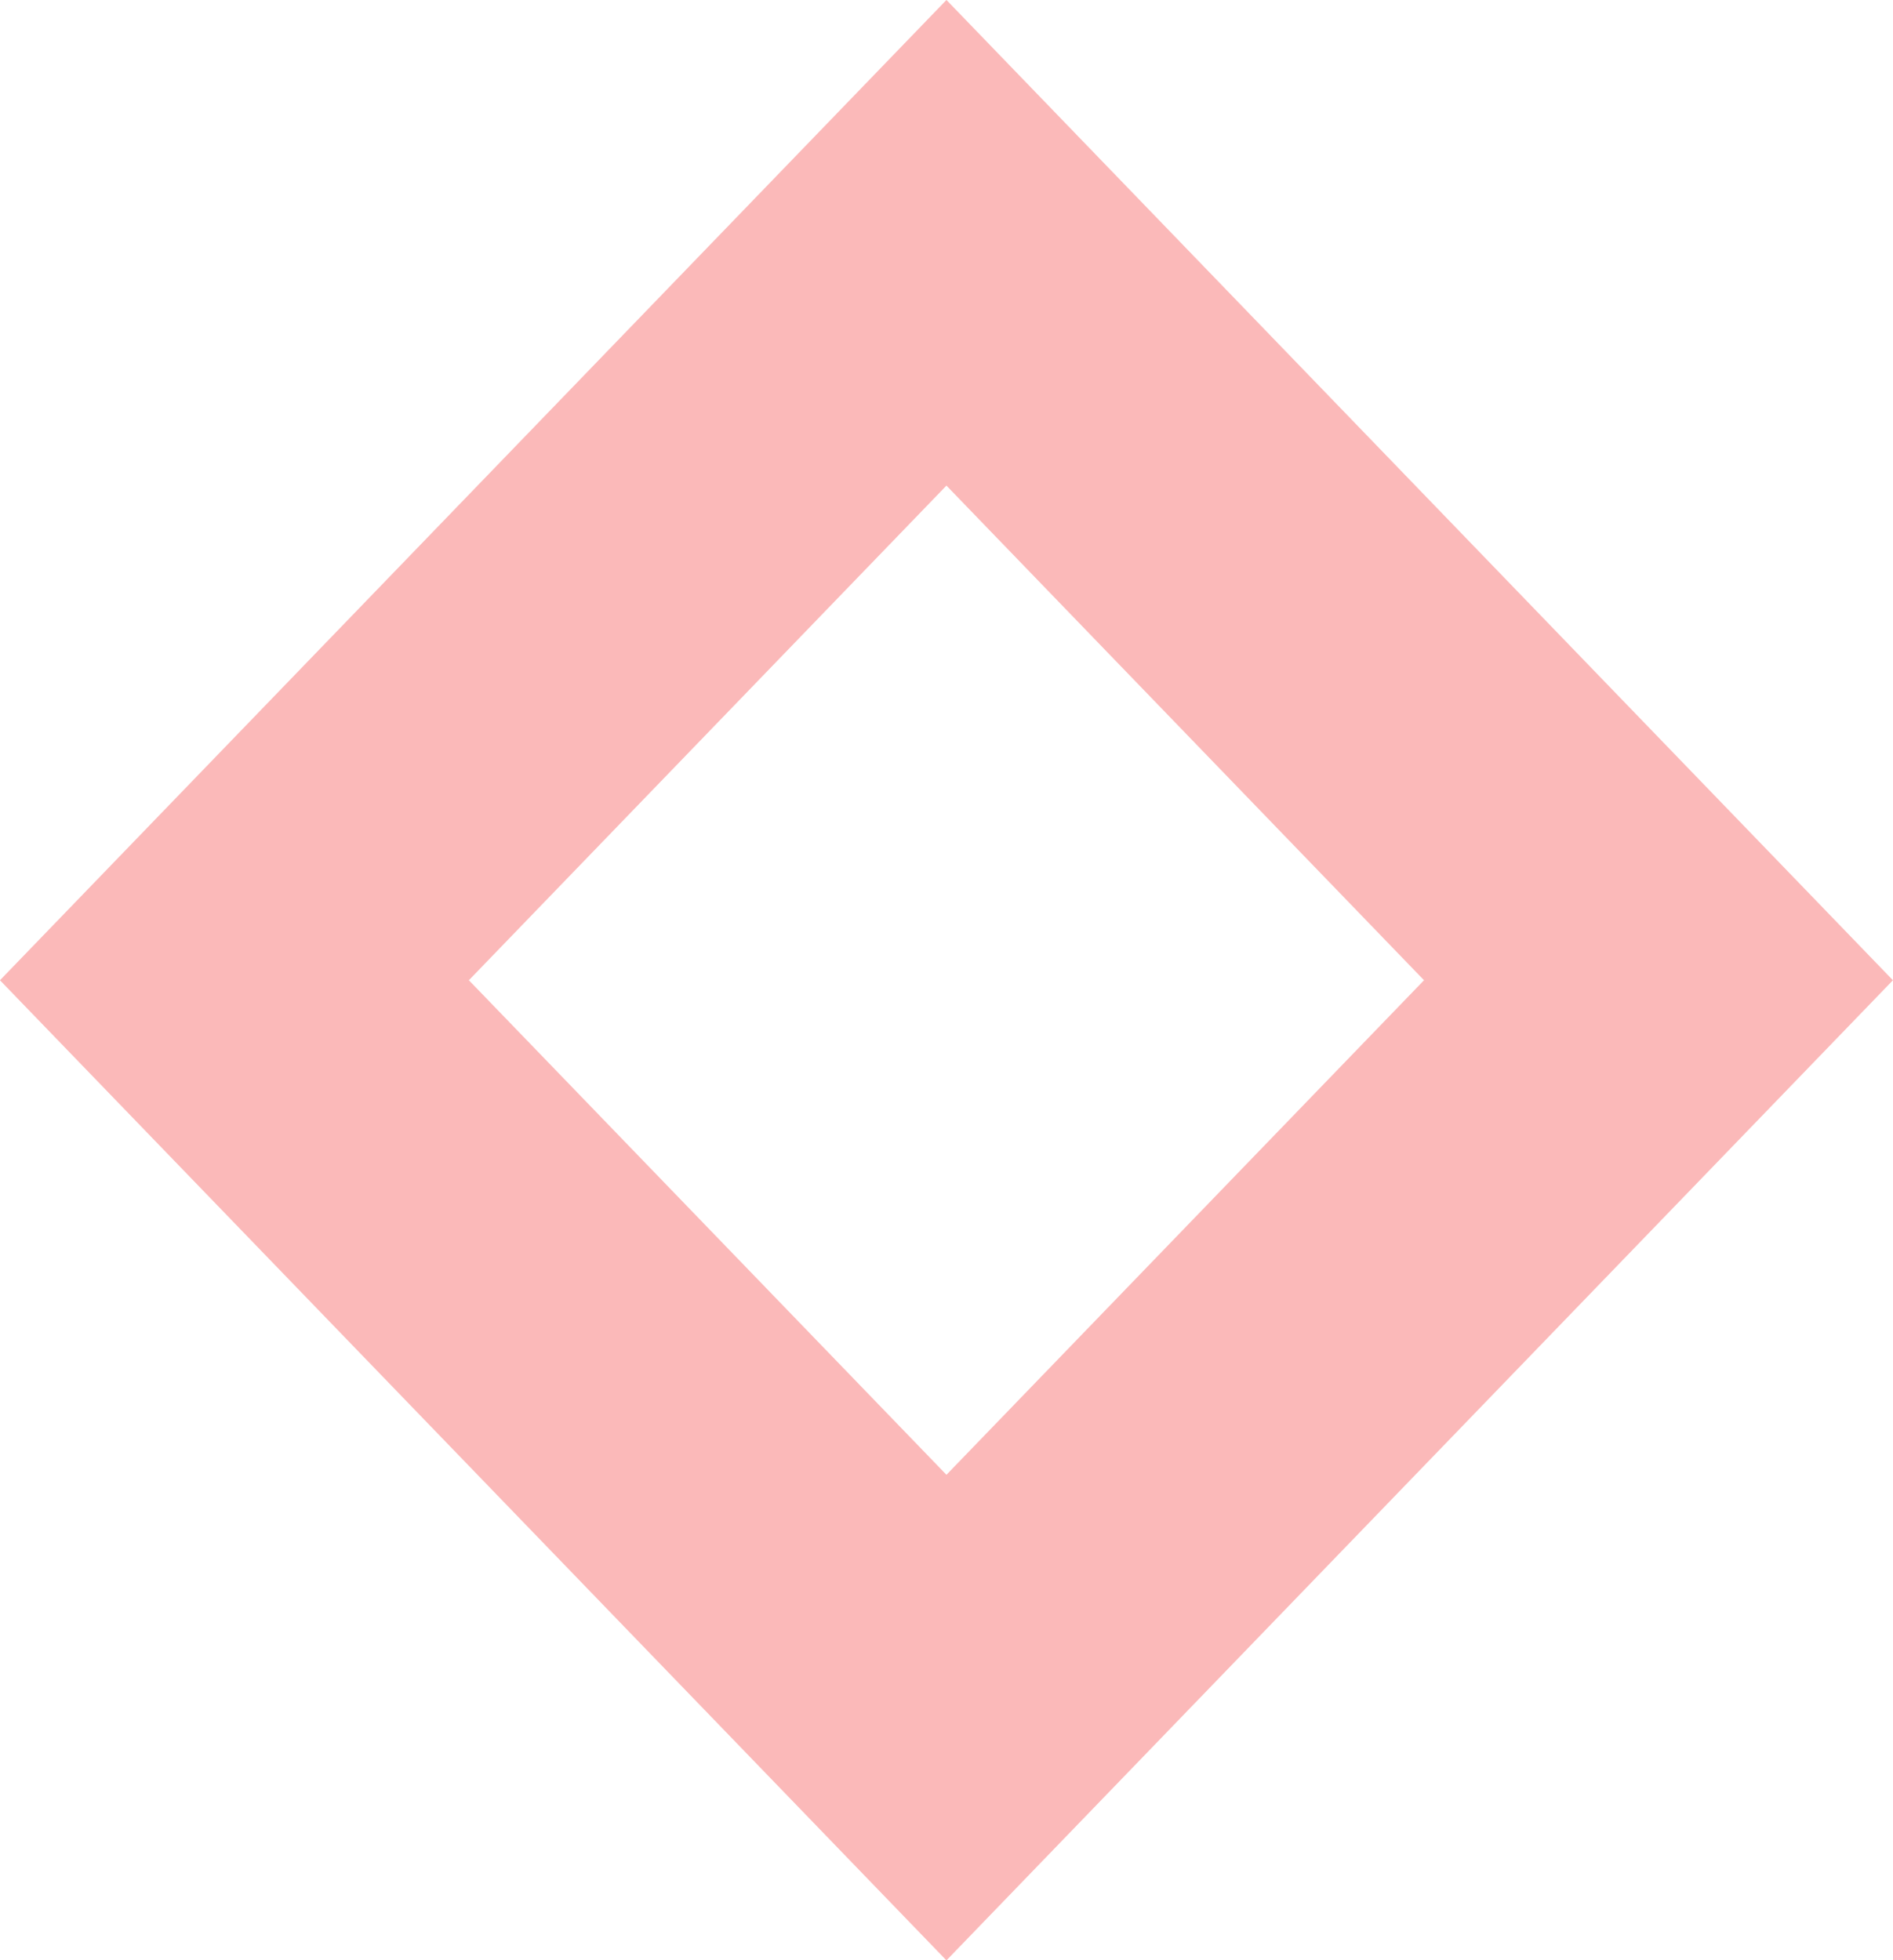 <svg xmlns="http://www.w3.org/2000/svg" width="16.837" height="17.433" viewBox="0 0 16.837 17.433"><path d="M7525.667-8604.667l-6.333,6.558,6.333,6.557,6.333-6.557Z" transform="translate(-7517.249 8606.826)" fill="none" stroke="#fbb9b9" stroke-width="3"/></svg>